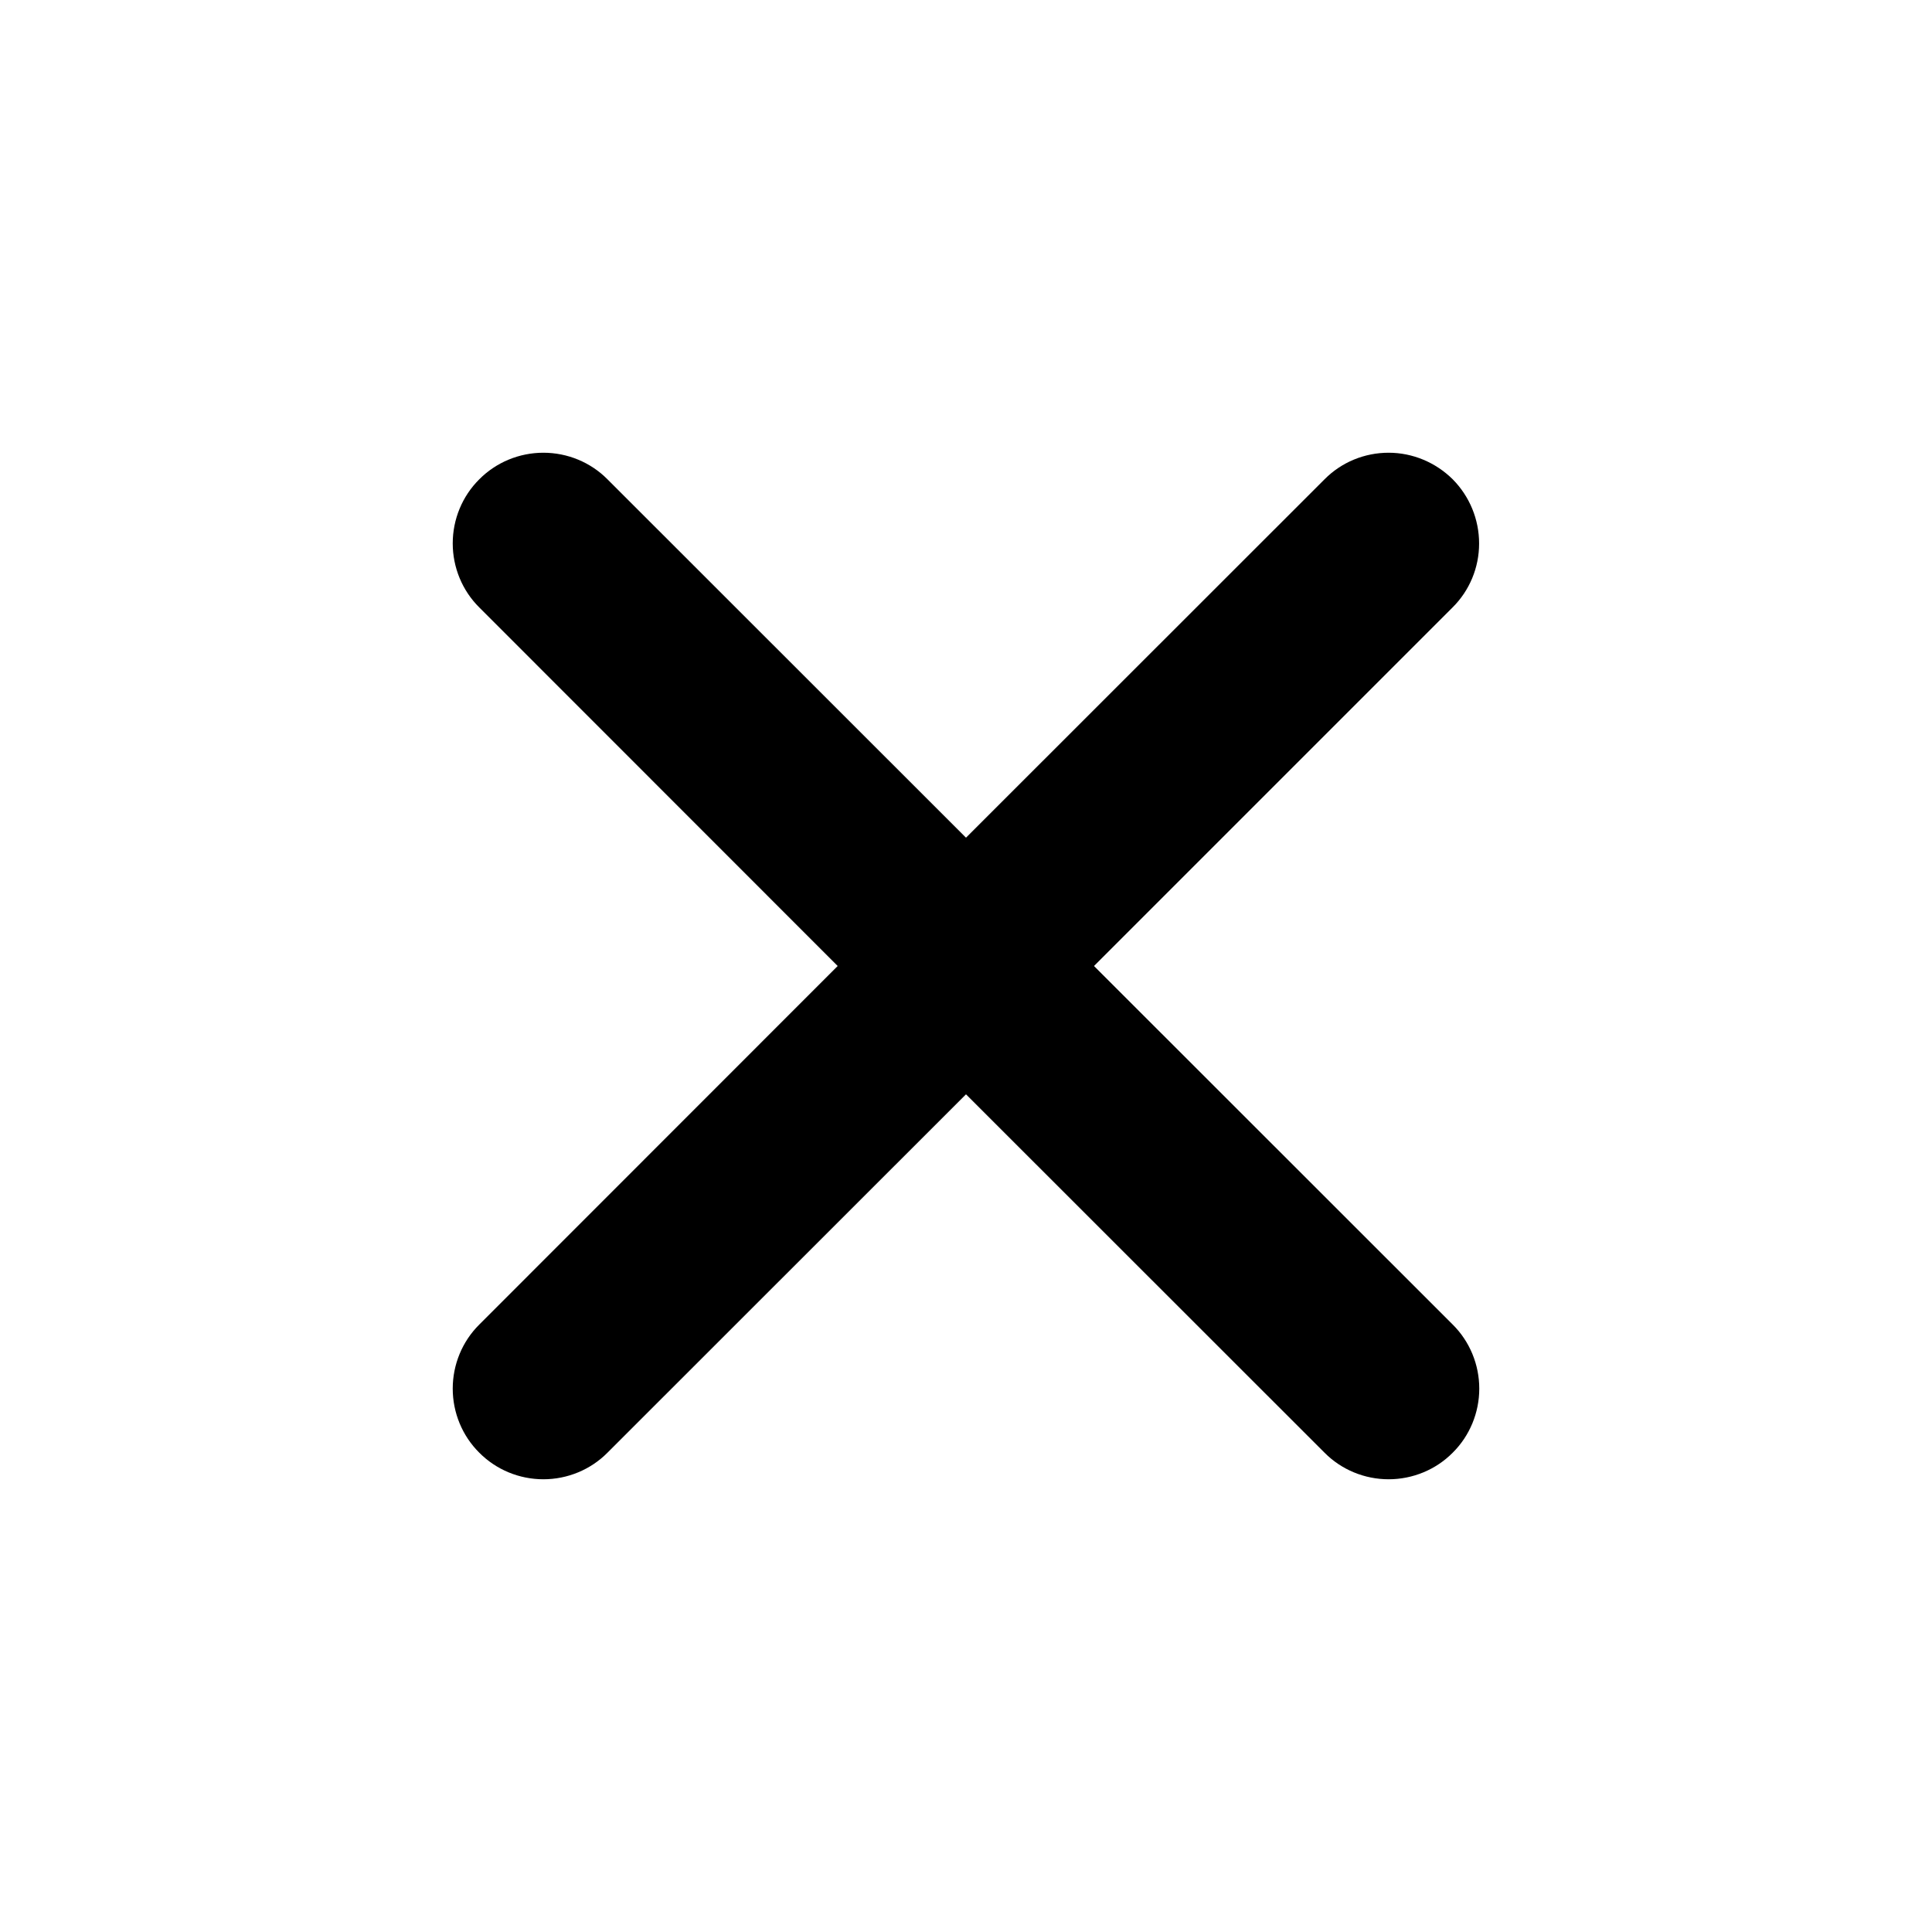 <svg width="12" height="12" viewBox="0 0 12 12" fill="none" xmlns="http://www.w3.org/2000/svg">
<path d="M6.795 6L9.022 3.773C9.128 3.668 9.187 3.525 9.187 3.376C9.187 3.226 9.128 3.083 9.023 2.977C8.917 2.872 8.774 2.812 8.625 2.812C8.475 2.812 8.332 2.871 8.227 2.977L6 5.203L3.773 2.977C3.668 2.871 3.524 2.812 3.375 2.812C3.226 2.812 3.082 2.871 2.977 2.977C2.871 3.082 2.812 3.226 2.812 3.375C2.812 3.524 2.871 3.668 2.977 3.773L5.203 6L2.977 8.227C2.871 8.332 2.812 8.476 2.812 8.625C2.812 8.774 2.871 8.918 2.977 9.023C3.082 9.129 3.226 9.188 3.375 9.188C3.524 9.188 3.668 9.129 3.773 9.023L6 6.797L8.227 9.023C8.332 9.129 8.476 9.188 8.625 9.188C8.774 9.188 8.918 9.129 9.023 9.023C9.129 8.918 9.188 8.774 9.188 8.625C9.188 8.476 9.129 8.332 9.023 8.227L6.795 6Z" fill="black"/>
</svg>
